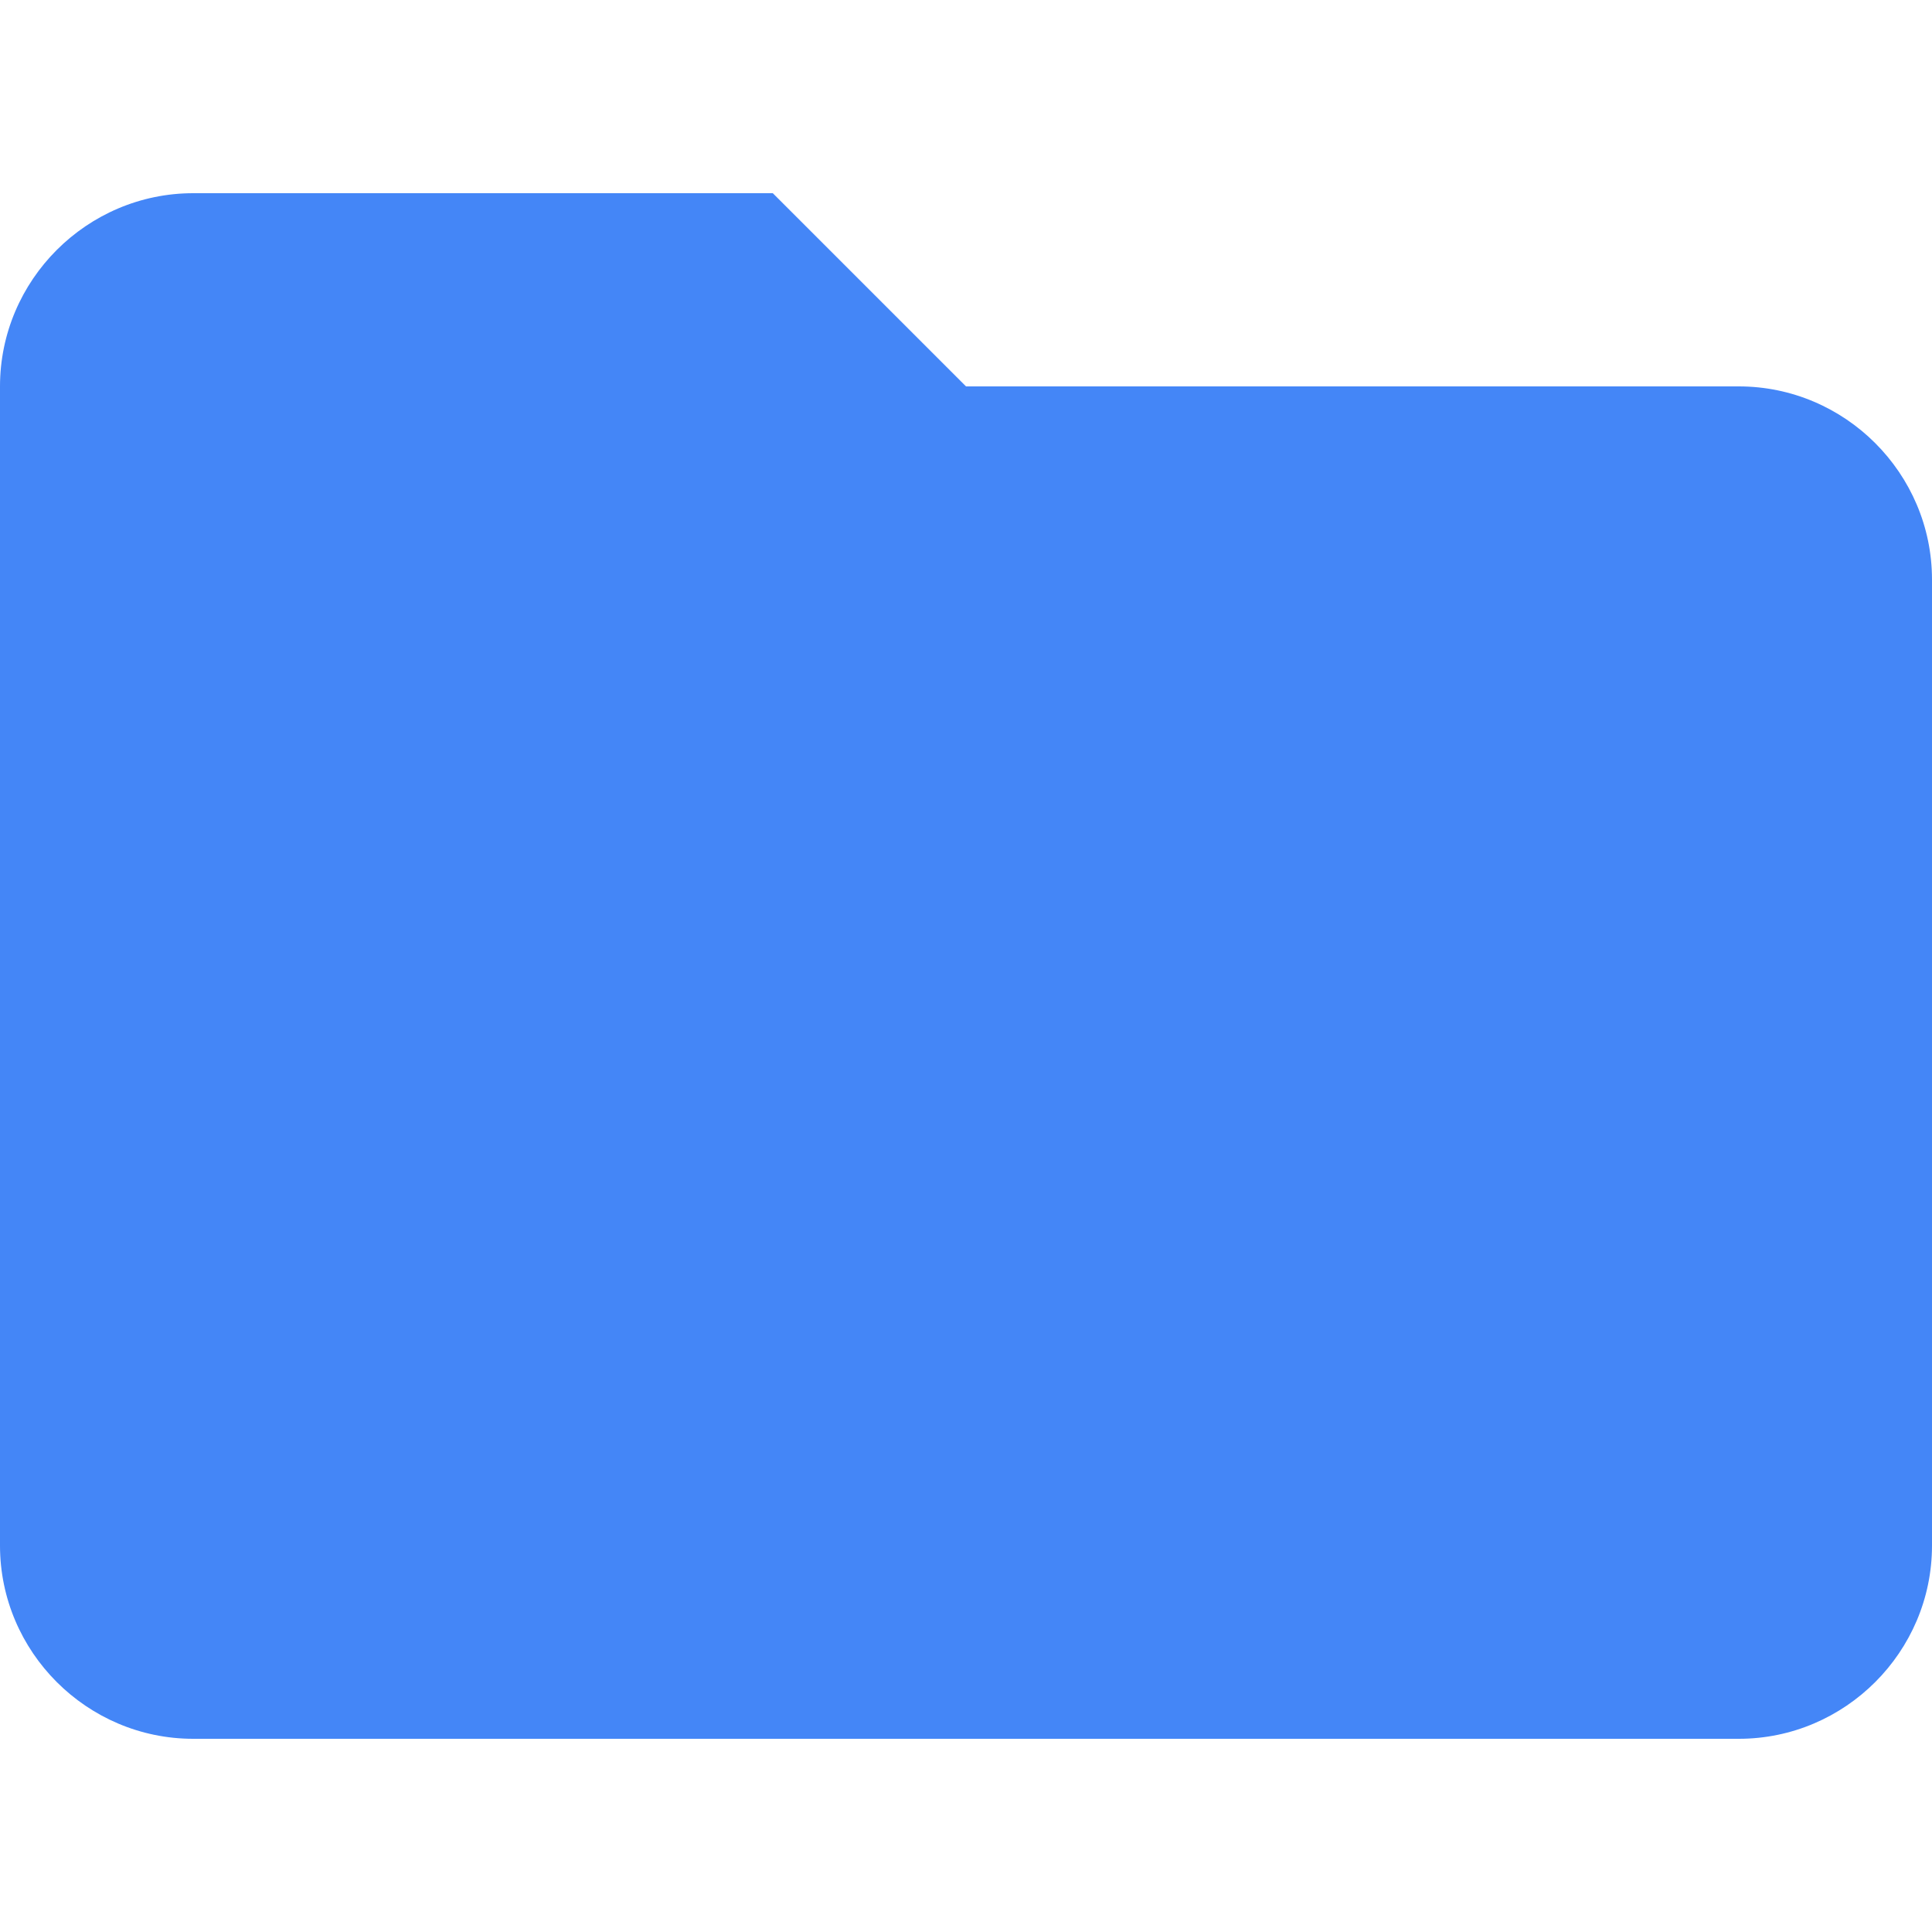 <?xml version="1.0" encoding="UTF-8" standalone="no"?>
<svg
   xmlns:dc="http://purl.org/dc/elements/1.1/"
   xmlns:cc="http://creativecommons.org/ns#"
   xmlns:rdf="http://www.w3.org/1999/02/22-rdf-syntax-ns#"
   xmlns:svg="http://www.w3.org/2000/svg"
   xmlns="http://www.w3.org/2000/svg"
   xmlns:sodipodi="http://sodipodi.sourceforge.net/DTD/sodipodi-0.dtd"
   xmlns:inkscape="http://www.inkscape.org/namespaces/inkscape"
   viewBox="0 0 20 20"
   style="display:block"
   id="svg2"
   version="1.1"
   inkscape:version="0.48.5 r10040"
   width="100%"
   height="100%"
   sodipodi:docname="group-indications-projects.svg">
  <defs
     id="defs9" />
  <sodipodi:namedview
     pagecolor="#ffffff"
     bordercolor="#666666"
     borderopacity="1"
     objecttolerance="10"
     gridtolerance="10"
     guidetolerance="10"
     inkscape:pageopacity="0"
     inkscape:pageshadow="2"
     inkscape:window-width="708"
     inkscape:window-height="480"
     id="namedview7"
     showgrid="false"
     inkscape:zoom="9.8333333"
     inkscape:cx="-2.1525424"
     inkscape:cy="8"
     inkscape:window-x="0"
     inkscape:window-y="0"
     inkscape:window-maximized="0"
     inkscape:current-layer="svg2"
     fit-margin-top="0"
     fit-margin-left="0"
     fit-margin-right="0"
     fit-margin-bottom="0" />
  <g
     id="folder"
     style="fill:#4486f7;fill-opacity:1"
     transform="translate(-2,-2)">
    <path
       d="M 10,4 H 4 C 2.9,4 2,4.9 2,6 l 0,12 c 0,1.1 0.9,2 2,2 h 16 c 1.1,0 2,-0.9 2,-2 V 8 C 22,6.9 21.1,6 20,6 H 12 L 10,4 z"
       id="path5"
       style="fill:#4486f7;fill-opacity:1"
       inkscape:connector-curvature="0" />
  </g>
</svg>
